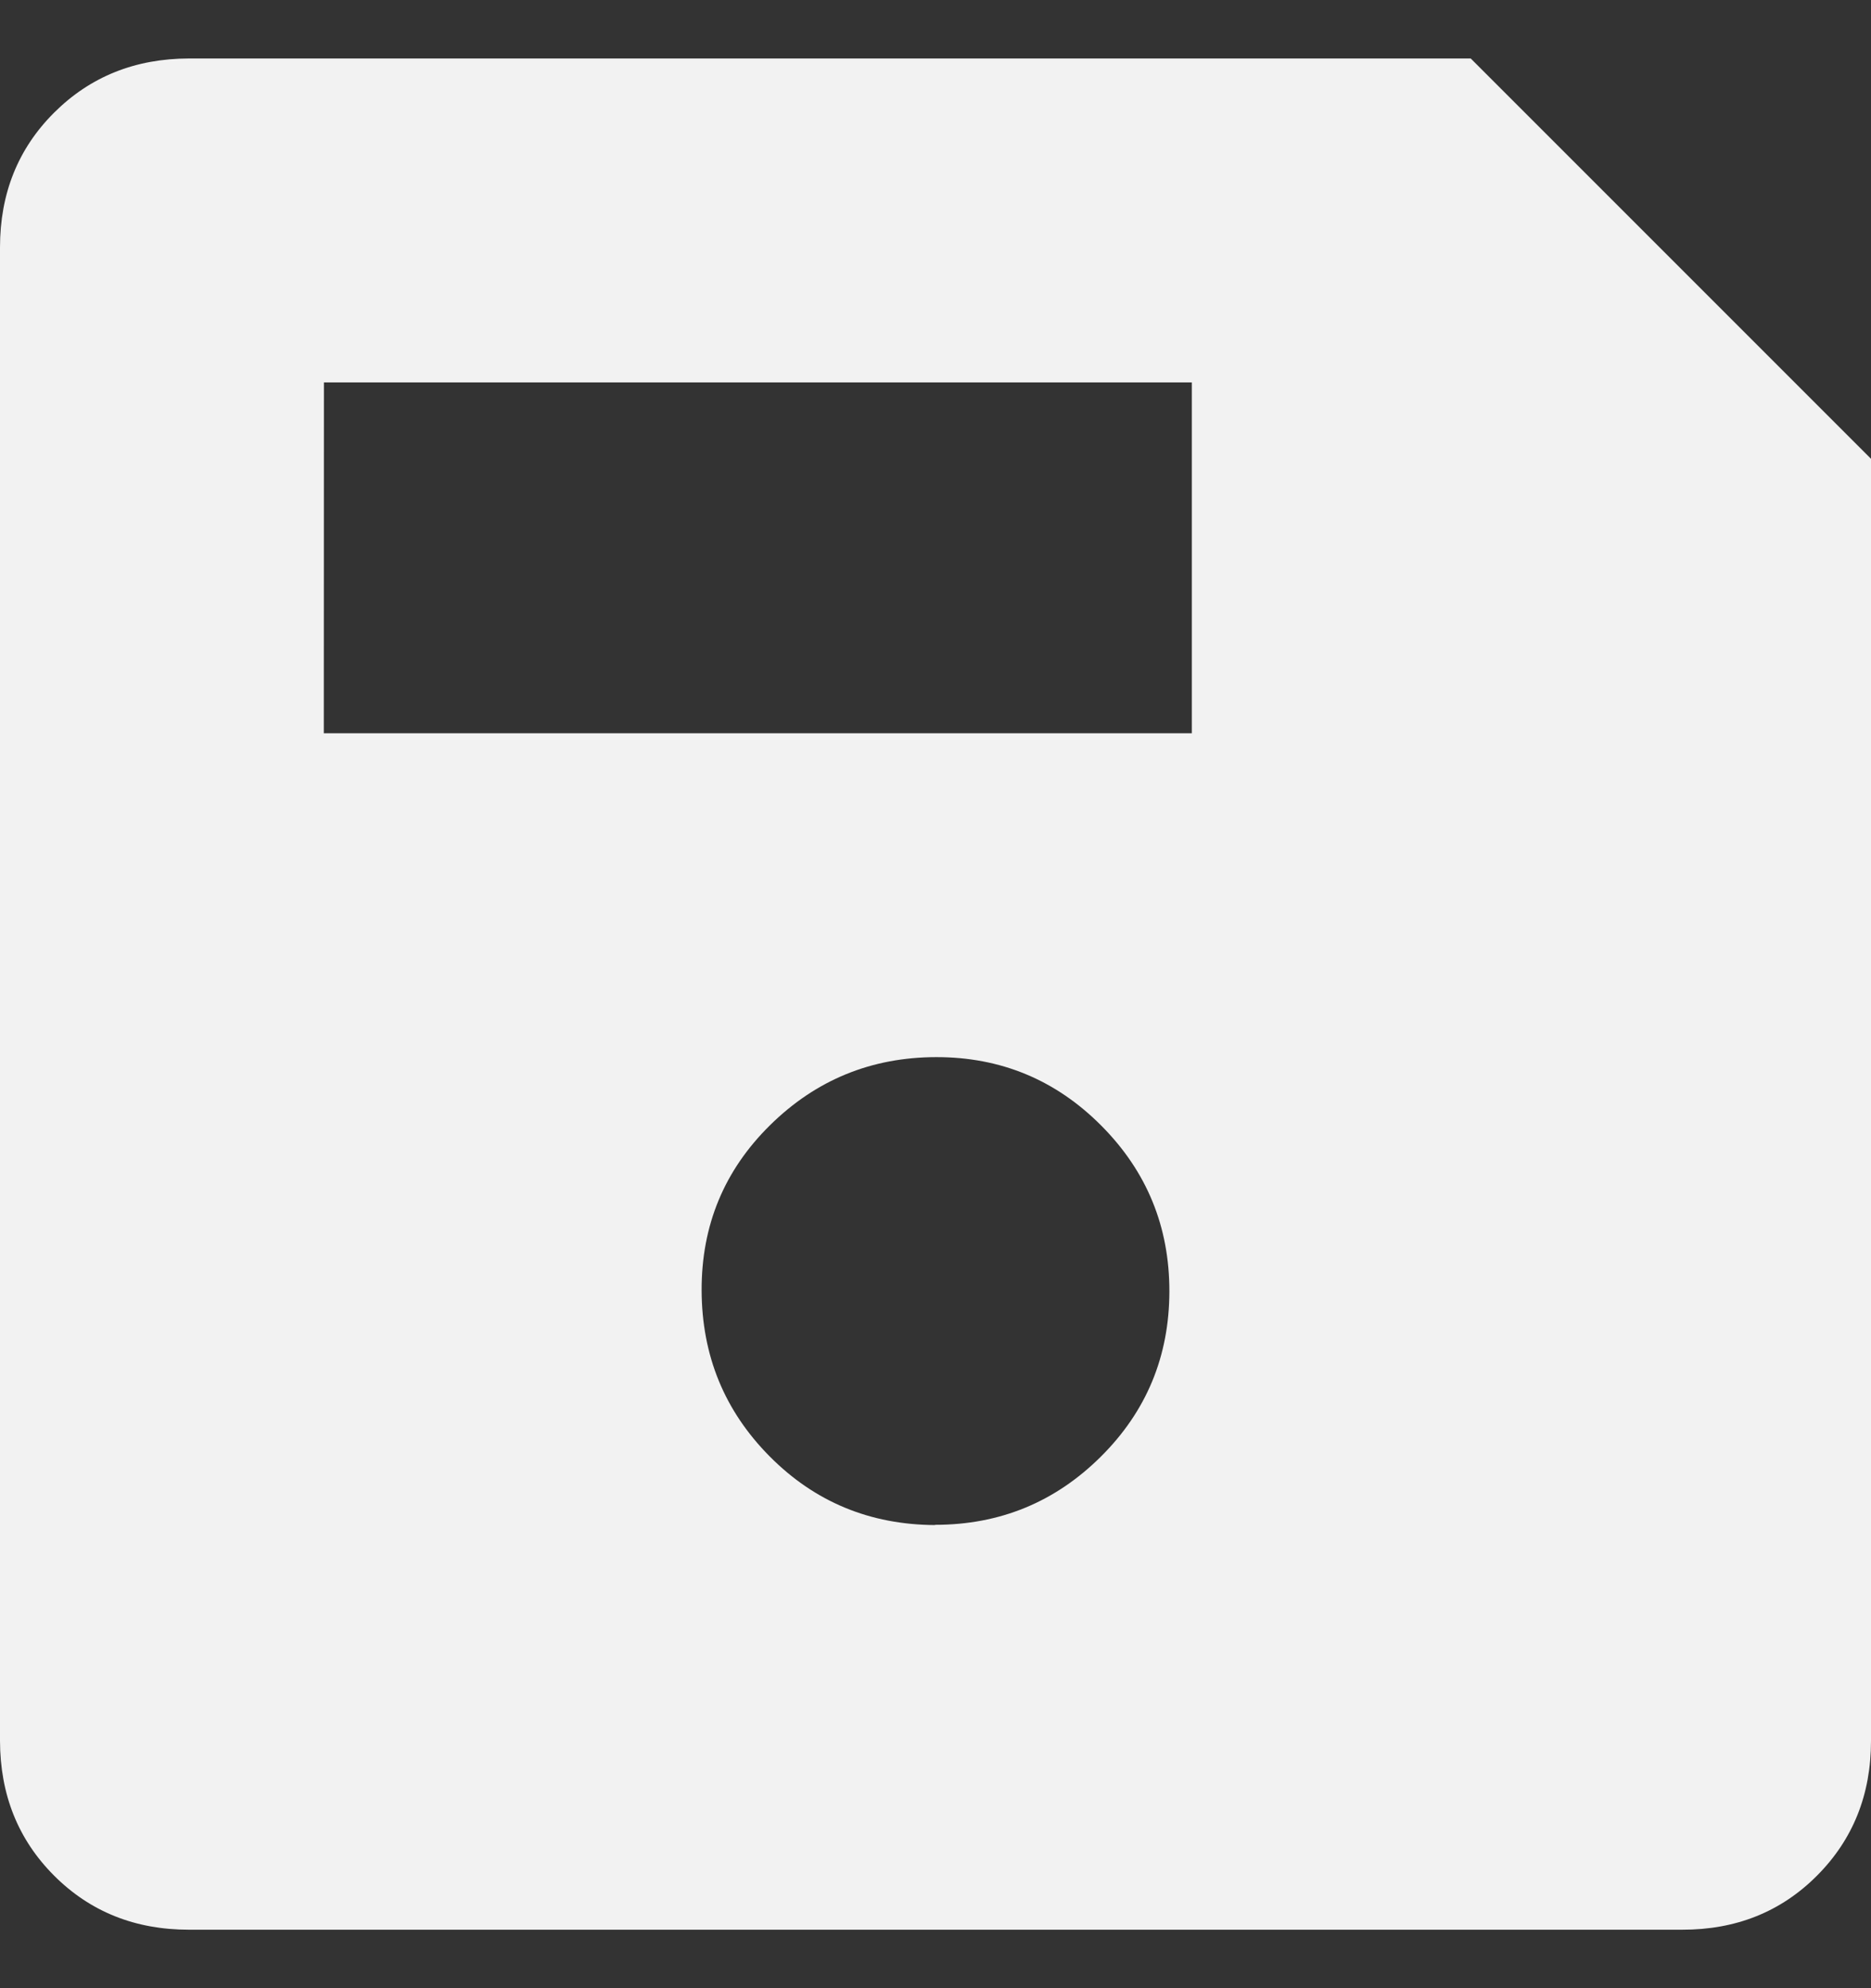 <svg width="16" height="17" viewBox="0 0 16 17" fill="none" xmlns="http://www.w3.org/2000/svg">
<rect x="0" y="0" width="16" height="17" fill="#333333" stroke="none"/>
<path d="M16 3.923V14.885C16 15.345 15.846 15.729 15.538 16.038C15.23 16.347 14.845 16.501 14.384 16.5H1.616C1.155 16.5 0.771 16.346 0.463 16.038C0.155 15.73 0.001 15.345 0 14.884V2.116C0 1.655 0.154 1.271 0.463 0.963C0.772 0.655 1.156 0.501 1.616 0.5H12.577L16 3.923ZM7.996 13.038C8.55 13.038 9.022 12.844 9.413 12.456C9.804 12.068 9.999 11.597 10 11.043C10.001 10.489 9.807 10.016 9.418 9.625C9.029 9.234 8.558 9.038 8.005 9.039C7.452 9.04 6.979 9.233 6.586 9.62C6.193 10.007 5.998 10.478 6 11.035C6.002 11.592 6.196 12.064 6.582 12.453C6.968 12.842 7.439 13.037 7.996 13.04M2.769 6.27H10.192V3.27H2.77L2.769 6.27Z" fill="#F2F2F2"/>
</svg>
